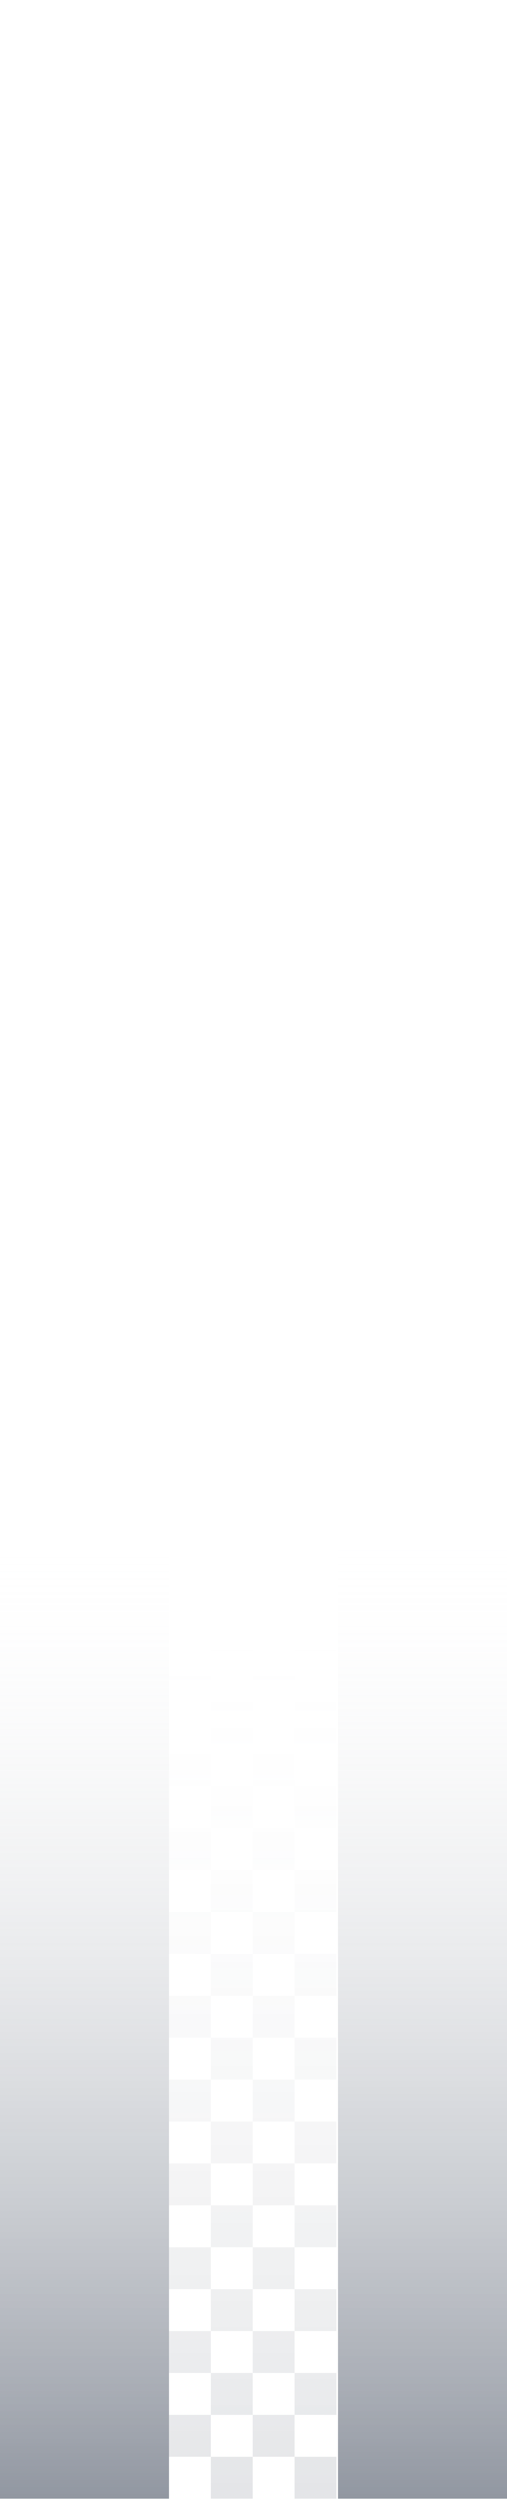 <svg xmlns="http://www.w3.org/2000/svg" xmlns:xlink="http://www.w3.org/1999/xlink" width="180" height="886.5" viewBox="0 0 180 886.5">
  <defs>
    <linearGradient id="linear-gradient" x1="1" y1="0.5" x2="0.604" y2="0.5" gradientUnits="objectBoundingBox">
      <stop offset="0" stop-color="#283347"/>
      <stop offset="1" stop-color="#fff" stop-opacity="0"/>
    </linearGradient>
    <linearGradient id="linear-gradient-3" x1="0.98" y1="-0.484" x2="-0.018" y2="-0.484" gradientUnits="objectBoundingBox">
      <stop offset="0" stop-color="#283347" stop-opacity="0"/>
      <stop offset="0.51" stop-color="#fff" stop-opacity="0"/>
      <stop offset="1" stop-color="#283347"/>
    </linearGradient>
  </defs>
  <g id="Group_342362" data-name="Group 342362" transform="translate(-1319 -193)">
    <path id="Line_15" data-name="Line 15" d="M0,60H886V0H0Z" transform="translate(1379 193) rotate(90)" opacity="0.6" fill="url(#linear-gradient)"/>
    <path id="Line_15-2" data-name="Line 15" d="M0,60H886V0H0Z" transform="translate(1499 193) rotate(90)" opacity="0.6" fill="url(#linear-gradient)"/>
    <path id="Union_1" data-name="Union 1" d="M624.1,59.439V44.579h14.859v14.86Zm-29.719,0V44.579h14.86v14.86Zm-29.719,0V44.58H549.8V29.72h-14.86V14.86H549.8V29.72h14.859V44.579h14.86v14.86Zm-29.719,0V44.579H549.8v14.86Zm-29.718,0V44.579h14.859v14.86Zm-29.719,0V44.579h14.859v14.86Zm-29.72,0V44.579h14.86v14.86Zm-29.718,0V44.579h14.859v14.86Zm-29.719,0V44.579H401.2v14.86Zm-29.72,0V44.579h14.86v14.86Zm-29.718,0V44.579h14.859v14.86Zm-29.719,0V44.579h14.859v14.86Zm-29.719,0V44.579h14.859v14.86Zm-29.719,0V44.579h14.859v14.86Zm-29.719,0V44.579H222.89v14.86Zm-29.719,0V44.579h14.86v14.86Zm-29.718,0V44.579h14.859v14.86Zm-29.719,0V44.579h14.859v14.86Zm-29.719,0V44.579h14.859v14.86Zm-29.719,0V44.579H74.3v14.86Zm-29.719,0V44.579H44.578v14.86ZM0,59.439V44.579H14.86v14.86ZM638.955,44.58V29.72h14.859V44.58Zm-29.719,0V29.72h-14.86V14.86h14.86V29.72H624.1V44.58Zm-29.719,0V29.72h-14.86V14.86H549.8V0h14.859V14.86h14.86V29.72h14.859V44.58Zm-59.438,0V29.72H505.22V14.86h14.859V29.72h14.859V44.58Zm-29.719,0V29.72H475.5V14.86h14.859V29.72H505.22V44.58Zm-29.719,0V29.72h-14.86V14.86h14.86V29.72H475.5V44.58Zm-29.719,0V29.72H416.064V14.86h14.859V29.72h14.859V44.58Zm-29.719,0V29.72H386.345V14.86H401.2V29.72h14.859V44.58Zm-29.719,0V29.72h-14.86V14.86h14.86V29.72h14.859V44.58Zm-29.719,0V29.72H326.907V14.86h14.859V29.72h14.859V44.58Zm-29.719,0V29.72H297.188V14.86h14.859V29.72h14.859V44.58Zm-29.719,0V29.72H267.469V14.86h14.859V29.72h14.86V44.58Zm-29.719,0V29.72H237.75V14.86h14.859V29.72h14.86V44.58Zm-29.719,0V29.72H208.031V14.86H222.89V29.72h14.86V44.58Zm-29.718,0V29.72h-14.86V14.86h14.86V29.72h14.859V44.58Zm-29.719,0V29.72H148.594V14.86h14.859V29.72h14.859V44.58Zm-29.719,0V29.72H118.876V14.86h14.859V29.72h14.859V44.58Zm-29.719,0V29.72H89.157V14.86h14.859V29.72h14.86V44.58Zm-29.719,0V29.72H59.438V14.86H74.3V29.72h14.86V44.58Zm-29.719,0V29.72H29.719V14.86H44.578V29.72h14.86V44.58Zm-29.718,0V29.72H0V14.86H14.86V29.72H29.719V44.58ZM624.1,29.72V14.86h14.859V29.72Zm14.86-14.86V0h14.859V14.86Zm-29.719,0V0H624.1V14.86Zm-29.719,0V0h14.859V14.86Zm-59.438,0V0h14.859V14.86Zm-29.719,0V0H505.22V14.86Zm-29.719,0V0H475.5V14.86Zm-29.719,0V0h14.859V14.86Zm-29.719,0V0h14.859V14.86Zm-29.719,0V0h14.859V14.86Zm-29.719,0V0h14.859V14.86Zm-29.719,0V0h14.859V14.86Zm-29.719,0V0h14.86V14.86Zm-29.719,0V0h14.86V14.86Zm-29.719,0V0h14.86V14.86Zm-29.718,0V0h14.859V14.86Zm-29.719,0V0h14.859V14.86Zm-29.719,0V0h14.859V14.86Zm-29.719,0V0h14.86V14.86Zm-29.719,0V0h14.86V14.86Zm-29.719,0V0h14.86V14.86Zm-29.718,0V0H29.719V14.86Z" transform="translate(1379 1079) rotate(-90)" stroke="rgba(0,0,0,0)" stroke-width="1" opacity="0.14" fill="url(#linear-gradient-3)"/>
  </g>
</svg>
